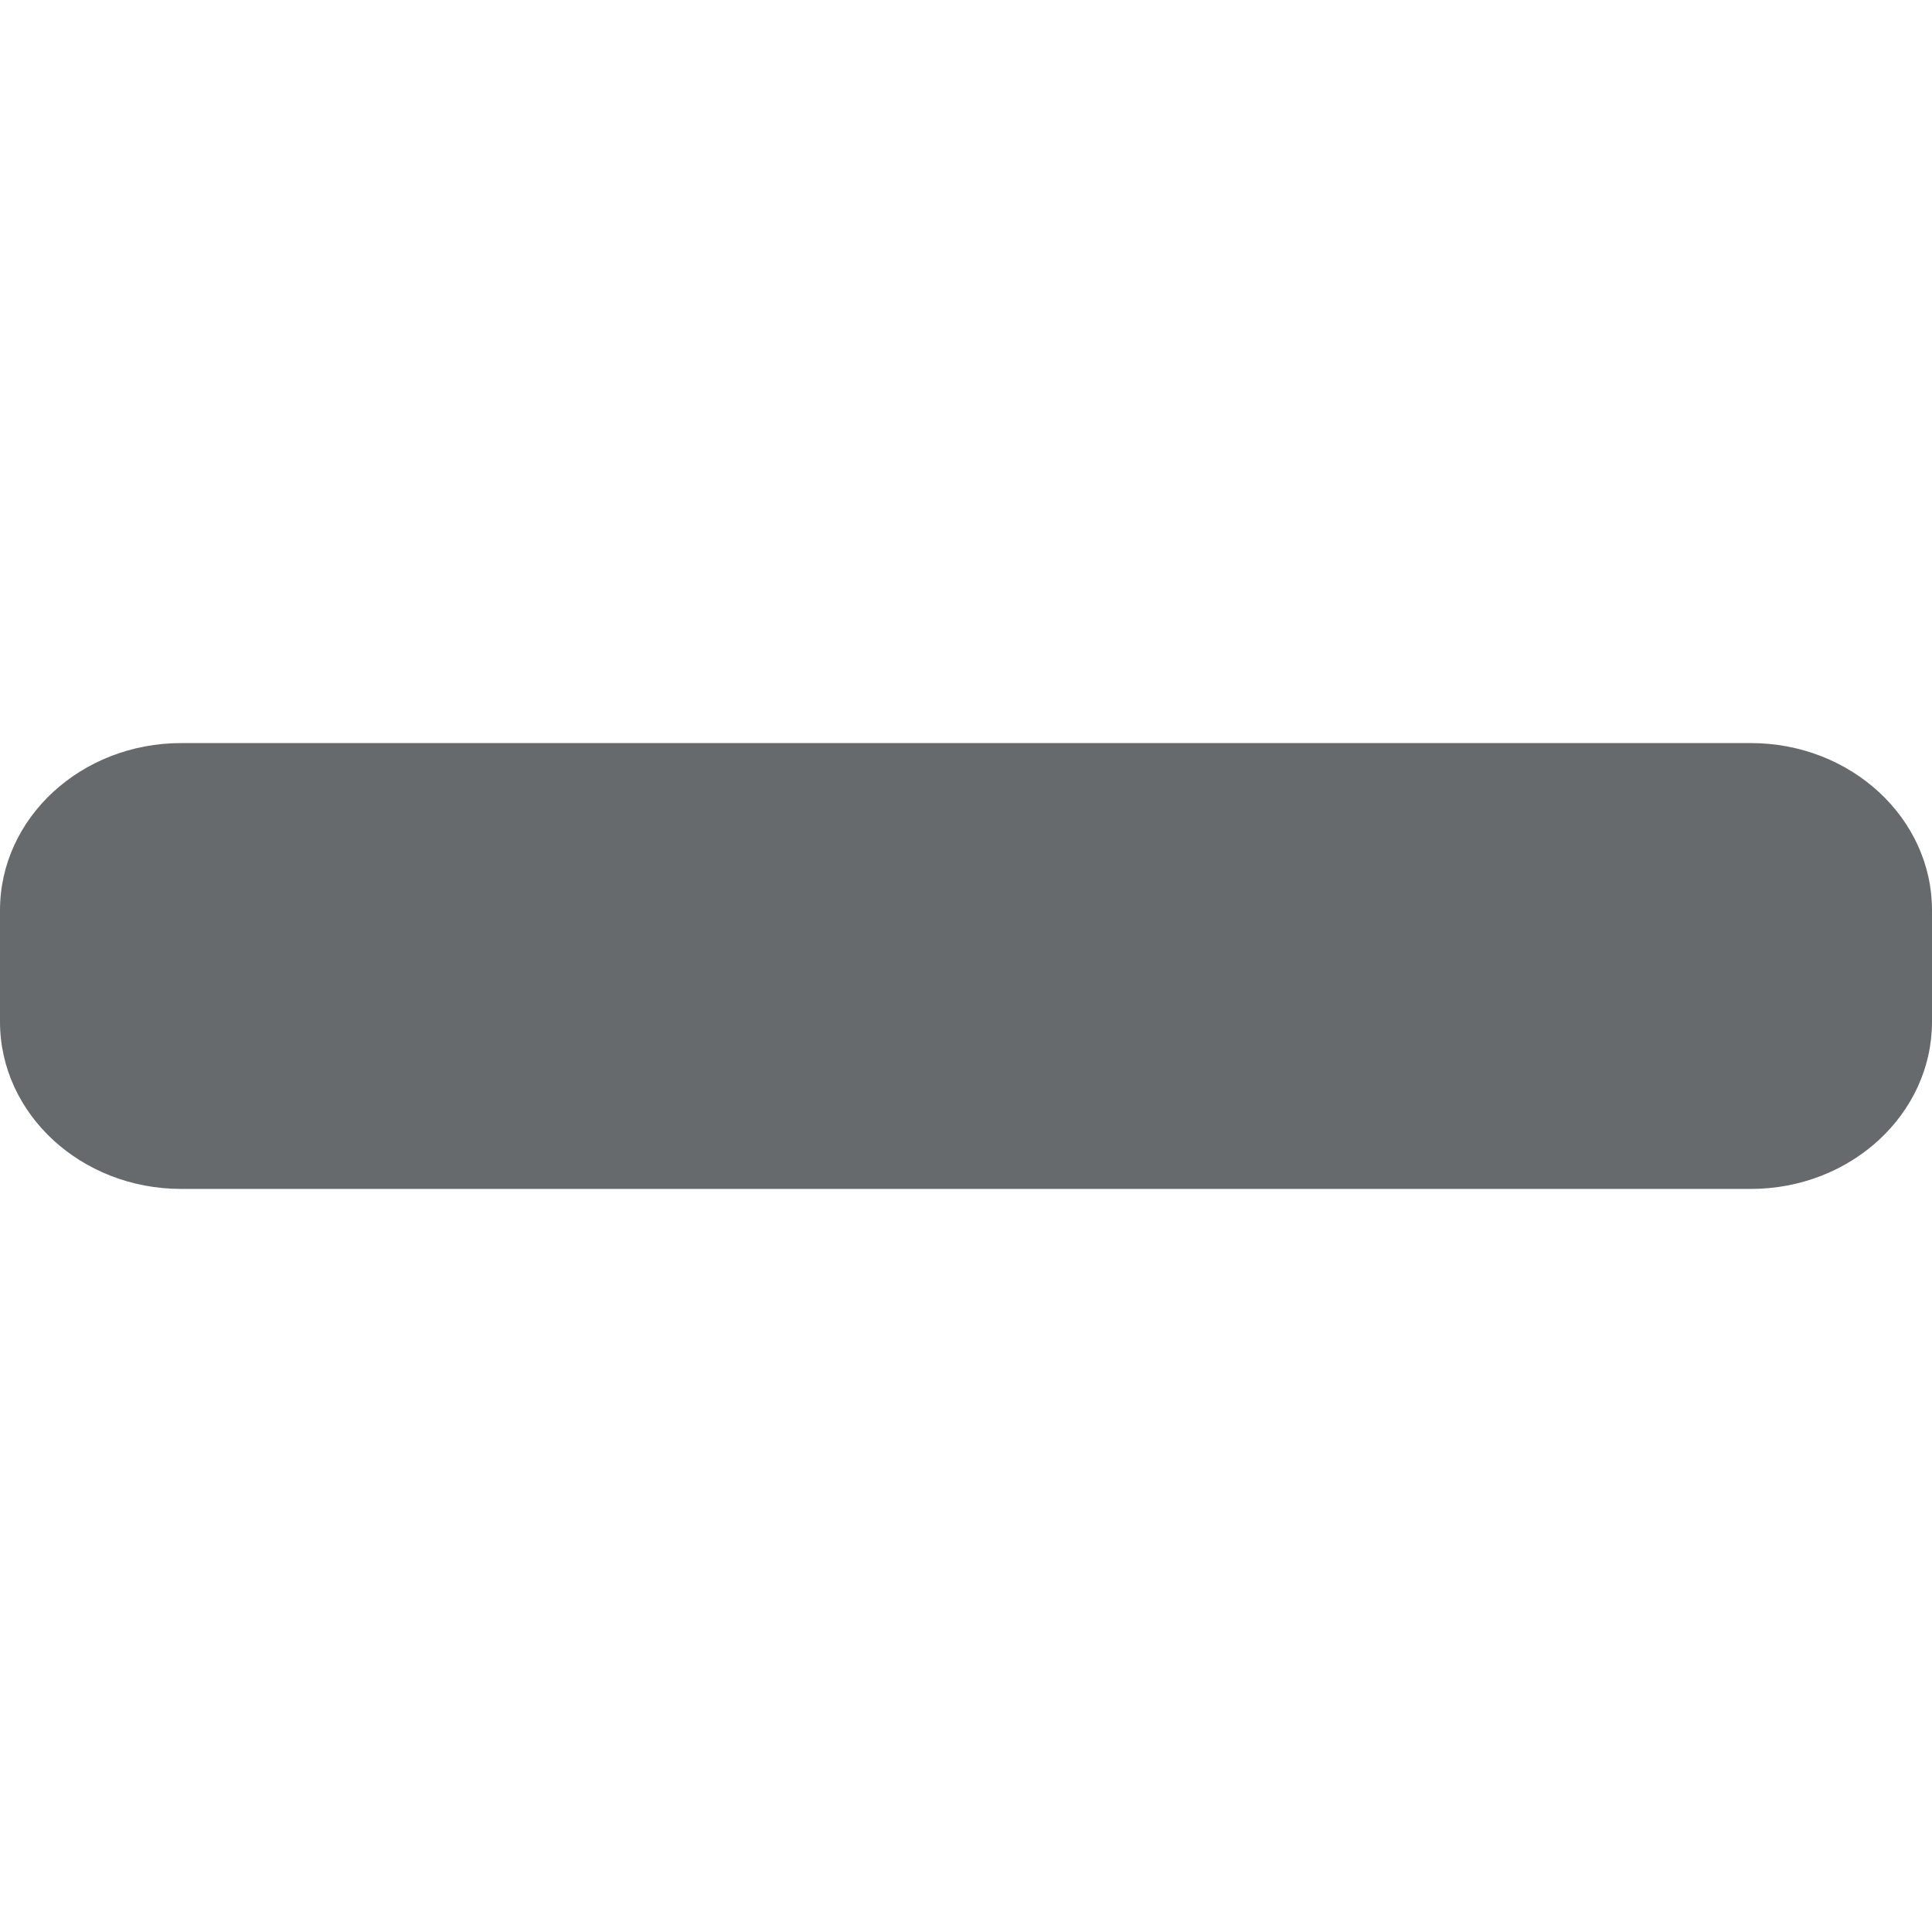 <?xml version="1.0" encoding="UTF-8"?>
<svg width="13px" height="13px" viewBox="0 0 13 13" version="1.1" xmlns="http://www.w3.org/2000/svg" xmlns:xlink="http://www.w3.org/1999/xlink">
    <!-- Generator: Sketch 58 (84663) - https://sketch.com -->
    <title>icons/web-application/window-minimize</title>
    <desc>Created with Sketch.</desc>
    <g id="icons/web-application/window-minimize" stroke="none" stroke-width="1" fill="none" fill-rule="evenodd">
        <g id="window-minimize" transform="translate(0, 5)" fill="#676A6C" fill-rule="nonzero">
            <path d="M11.781,0 L1.219,0 C0.546,0 0,0.504 0,1.125 L0,1.875 C0,2.496 0.546,3 1.219,3 L11.781,3 C12.454,3 13,2.496 13,1.875 L13,1.125 C13,0.504 12.454,0 11.781,0 Z" id="Path"></path>
        </g>
    </g>
</svg>